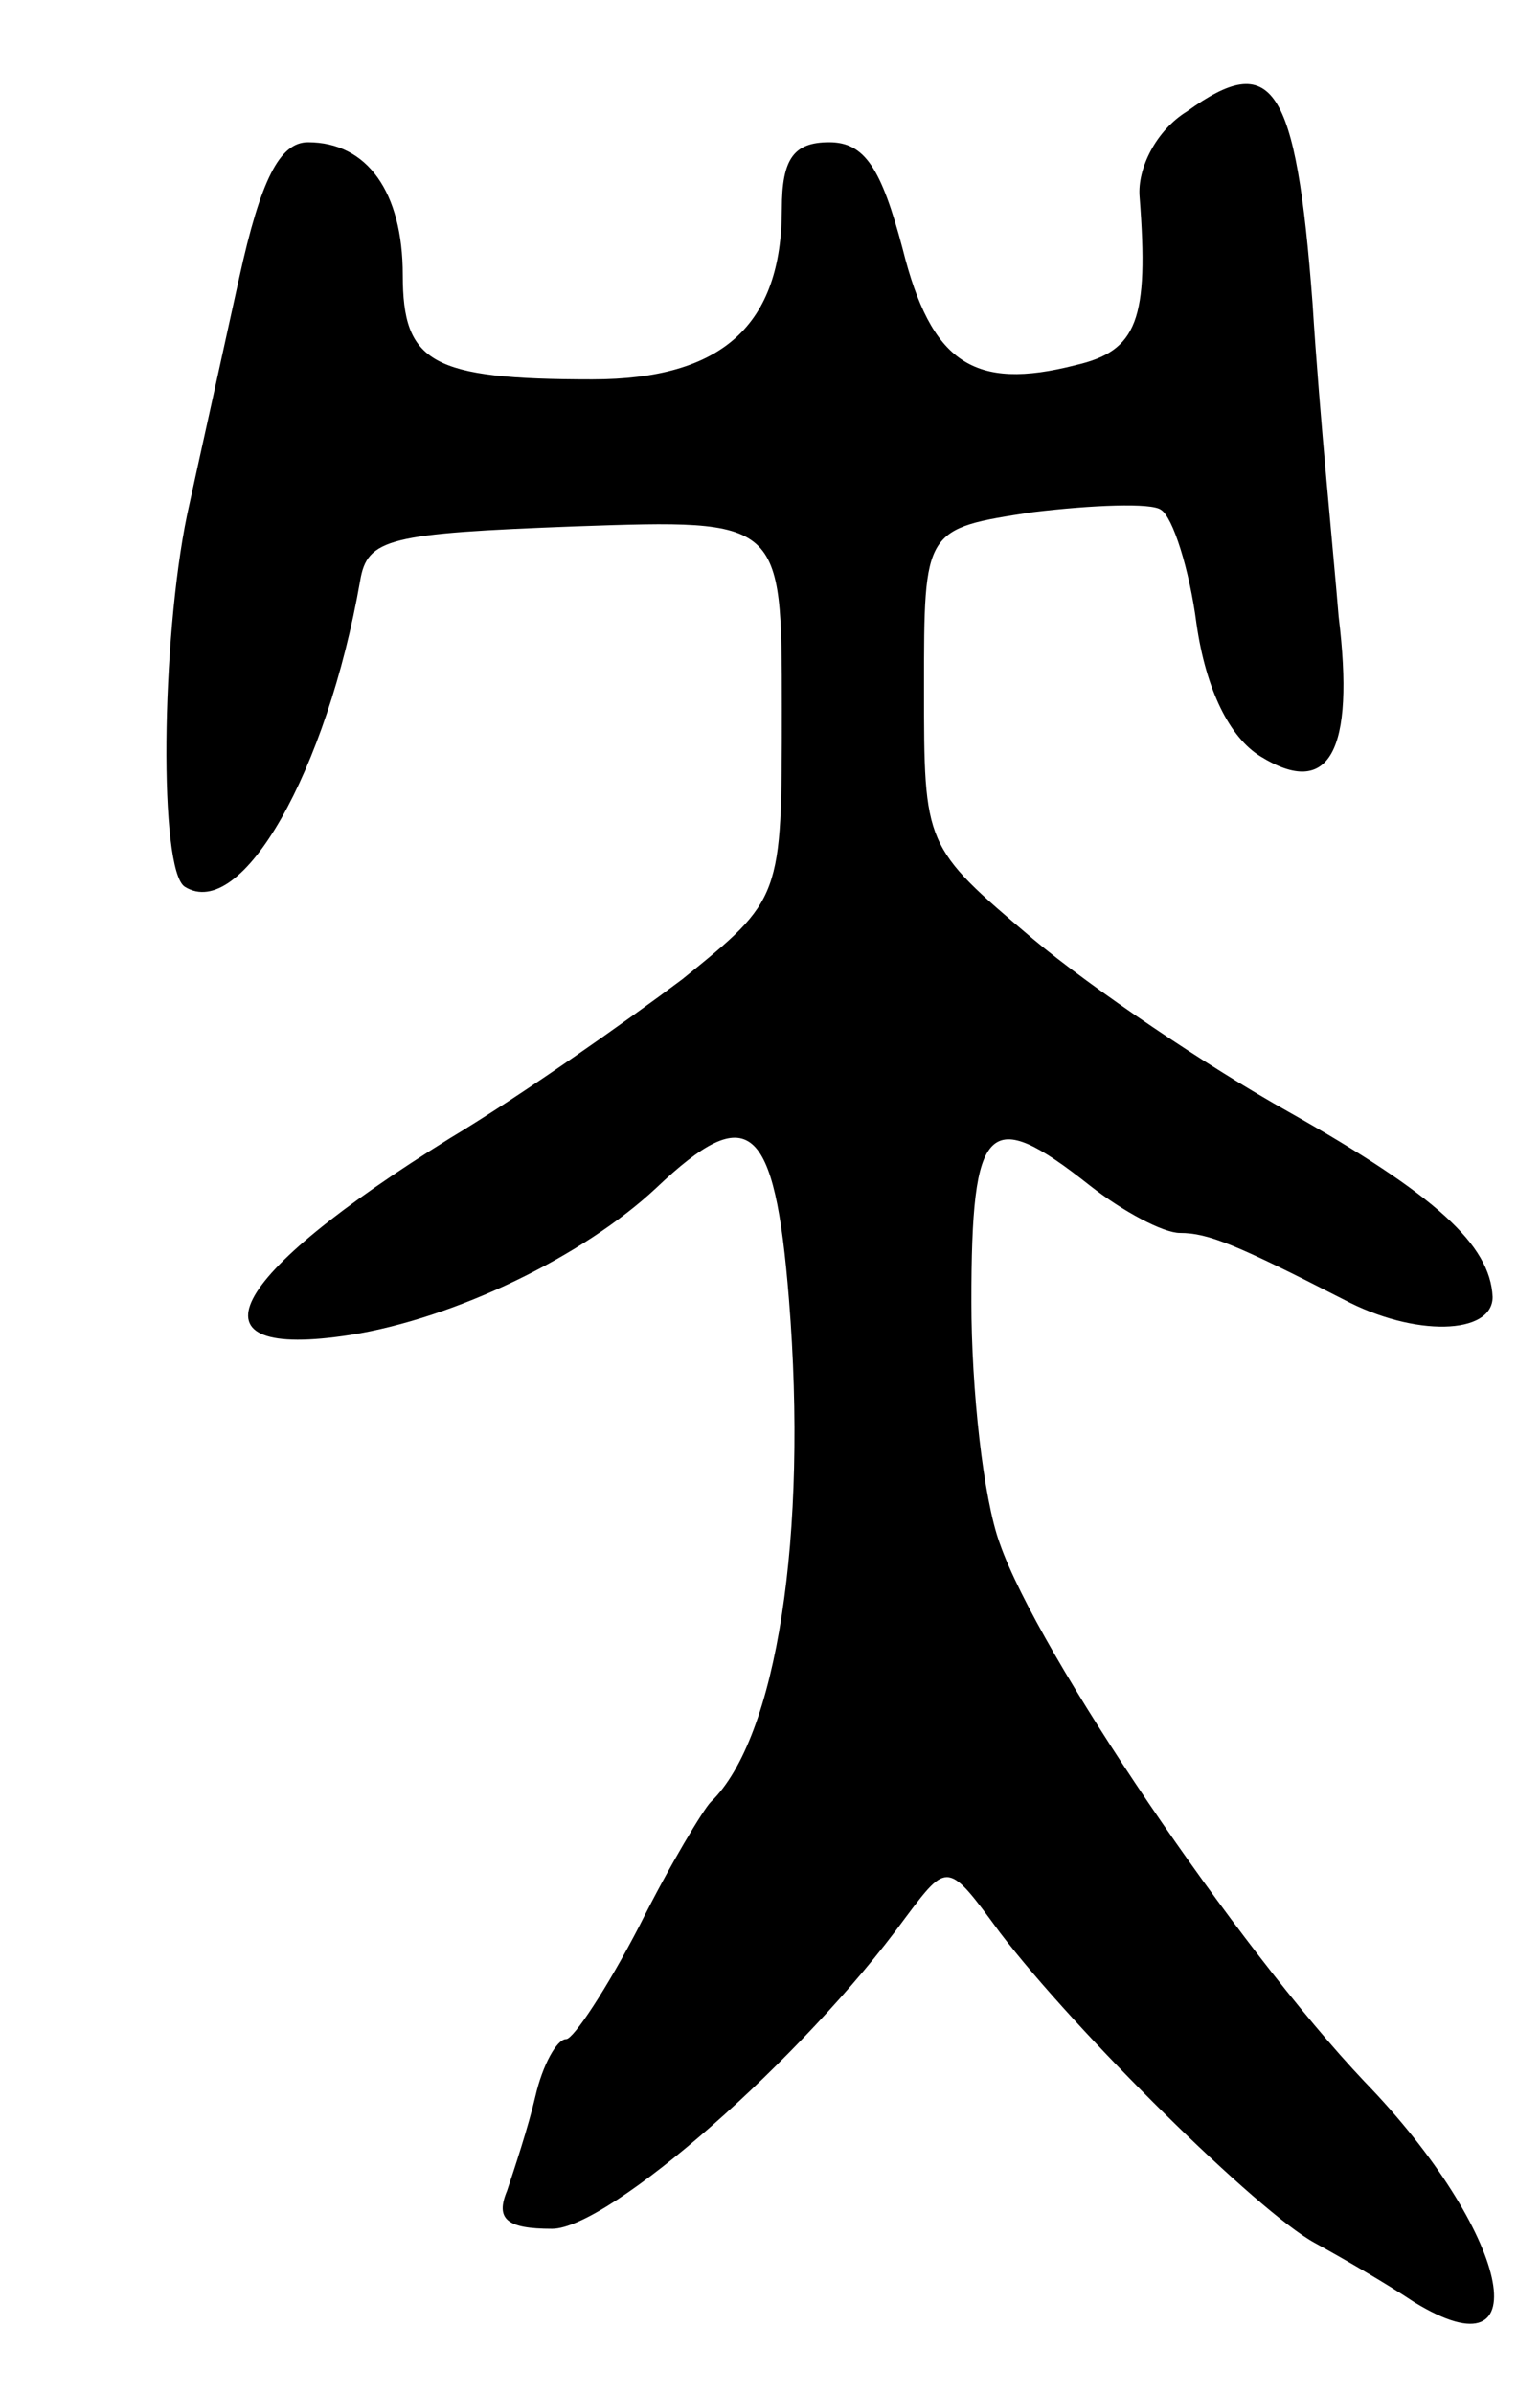 <svg version="1.0" xmlns="http://www.w3.org/2000/svg"
 width="65pt" height="101pt" viewBox="0 0 65 101"
 preserveAspectRatio="xMidYMid meet">
<g transform="translate(0,101) scale(0.1,-0.1)"
fill="#000000" stroke="none">
<path d="M501 963 c-13 -8 -21 -24 -20 -36 4 -52 -1 -65 -27 -71 -43 -11 -61
1 -73 49 -9 34 -16 45 -31 45 -15 0 -20 -7 -20 -28 0 -49 -25 -72 -80 -72 -68
0 -80 7 -80 44 0 35 -15 56 -40 56 -12 0 -20 -16 -29 -57 -7 -32 -17 -77 -22
-100 -11 -53 -12 -150 -1 -157 24 -15 60 49 74 129 3 18 12 20 91 23 87 3 87
3 87 -77 0 -80 0 -80 -42 -114 -24 -18 -68 -49 -98 -67 -95 -59 -113 -94 -42
-83 44 7 98 33 129 62 39 37 50 28 56 -47 8 -99 -5 -185 -33 -212 -3 -3 -17
-26 -30 -52 -14 -27 -28 -48 -31 -48 -4 0 -10 -11 -13 -24 -3 -13 -9 -31 -12
-40 -5 -12 0 -16 19 -16 24 0 106 72 149 131 18 24 18 24 40 -6 32 -42 109
-118 133 -131 11 -6 30 -17 42 -25 54 -33 40 30 -21 93 -54 57 -138 181 -154
227 -7 19 -12 65 -12 102 0 76 7 83 50 49 14 -11 31 -20 38 -20 12 0 24 -5 69
-28 30 -16 63 -15 63 1 -1 22 -24 43 -86 78 -34 19 -83 52 -108 73 -46 39 -46
39 -46 106 0 67 0 67 46 74 25 3 50 4 54 1 5 -3 12 -25 15 -48 4 -28 14 -48
27 -56 29 -18 40 2 33 59 -2 25 -8 84 -11 132 -7 93 -17 107 -53 81z"/>
</g>
</svg>
